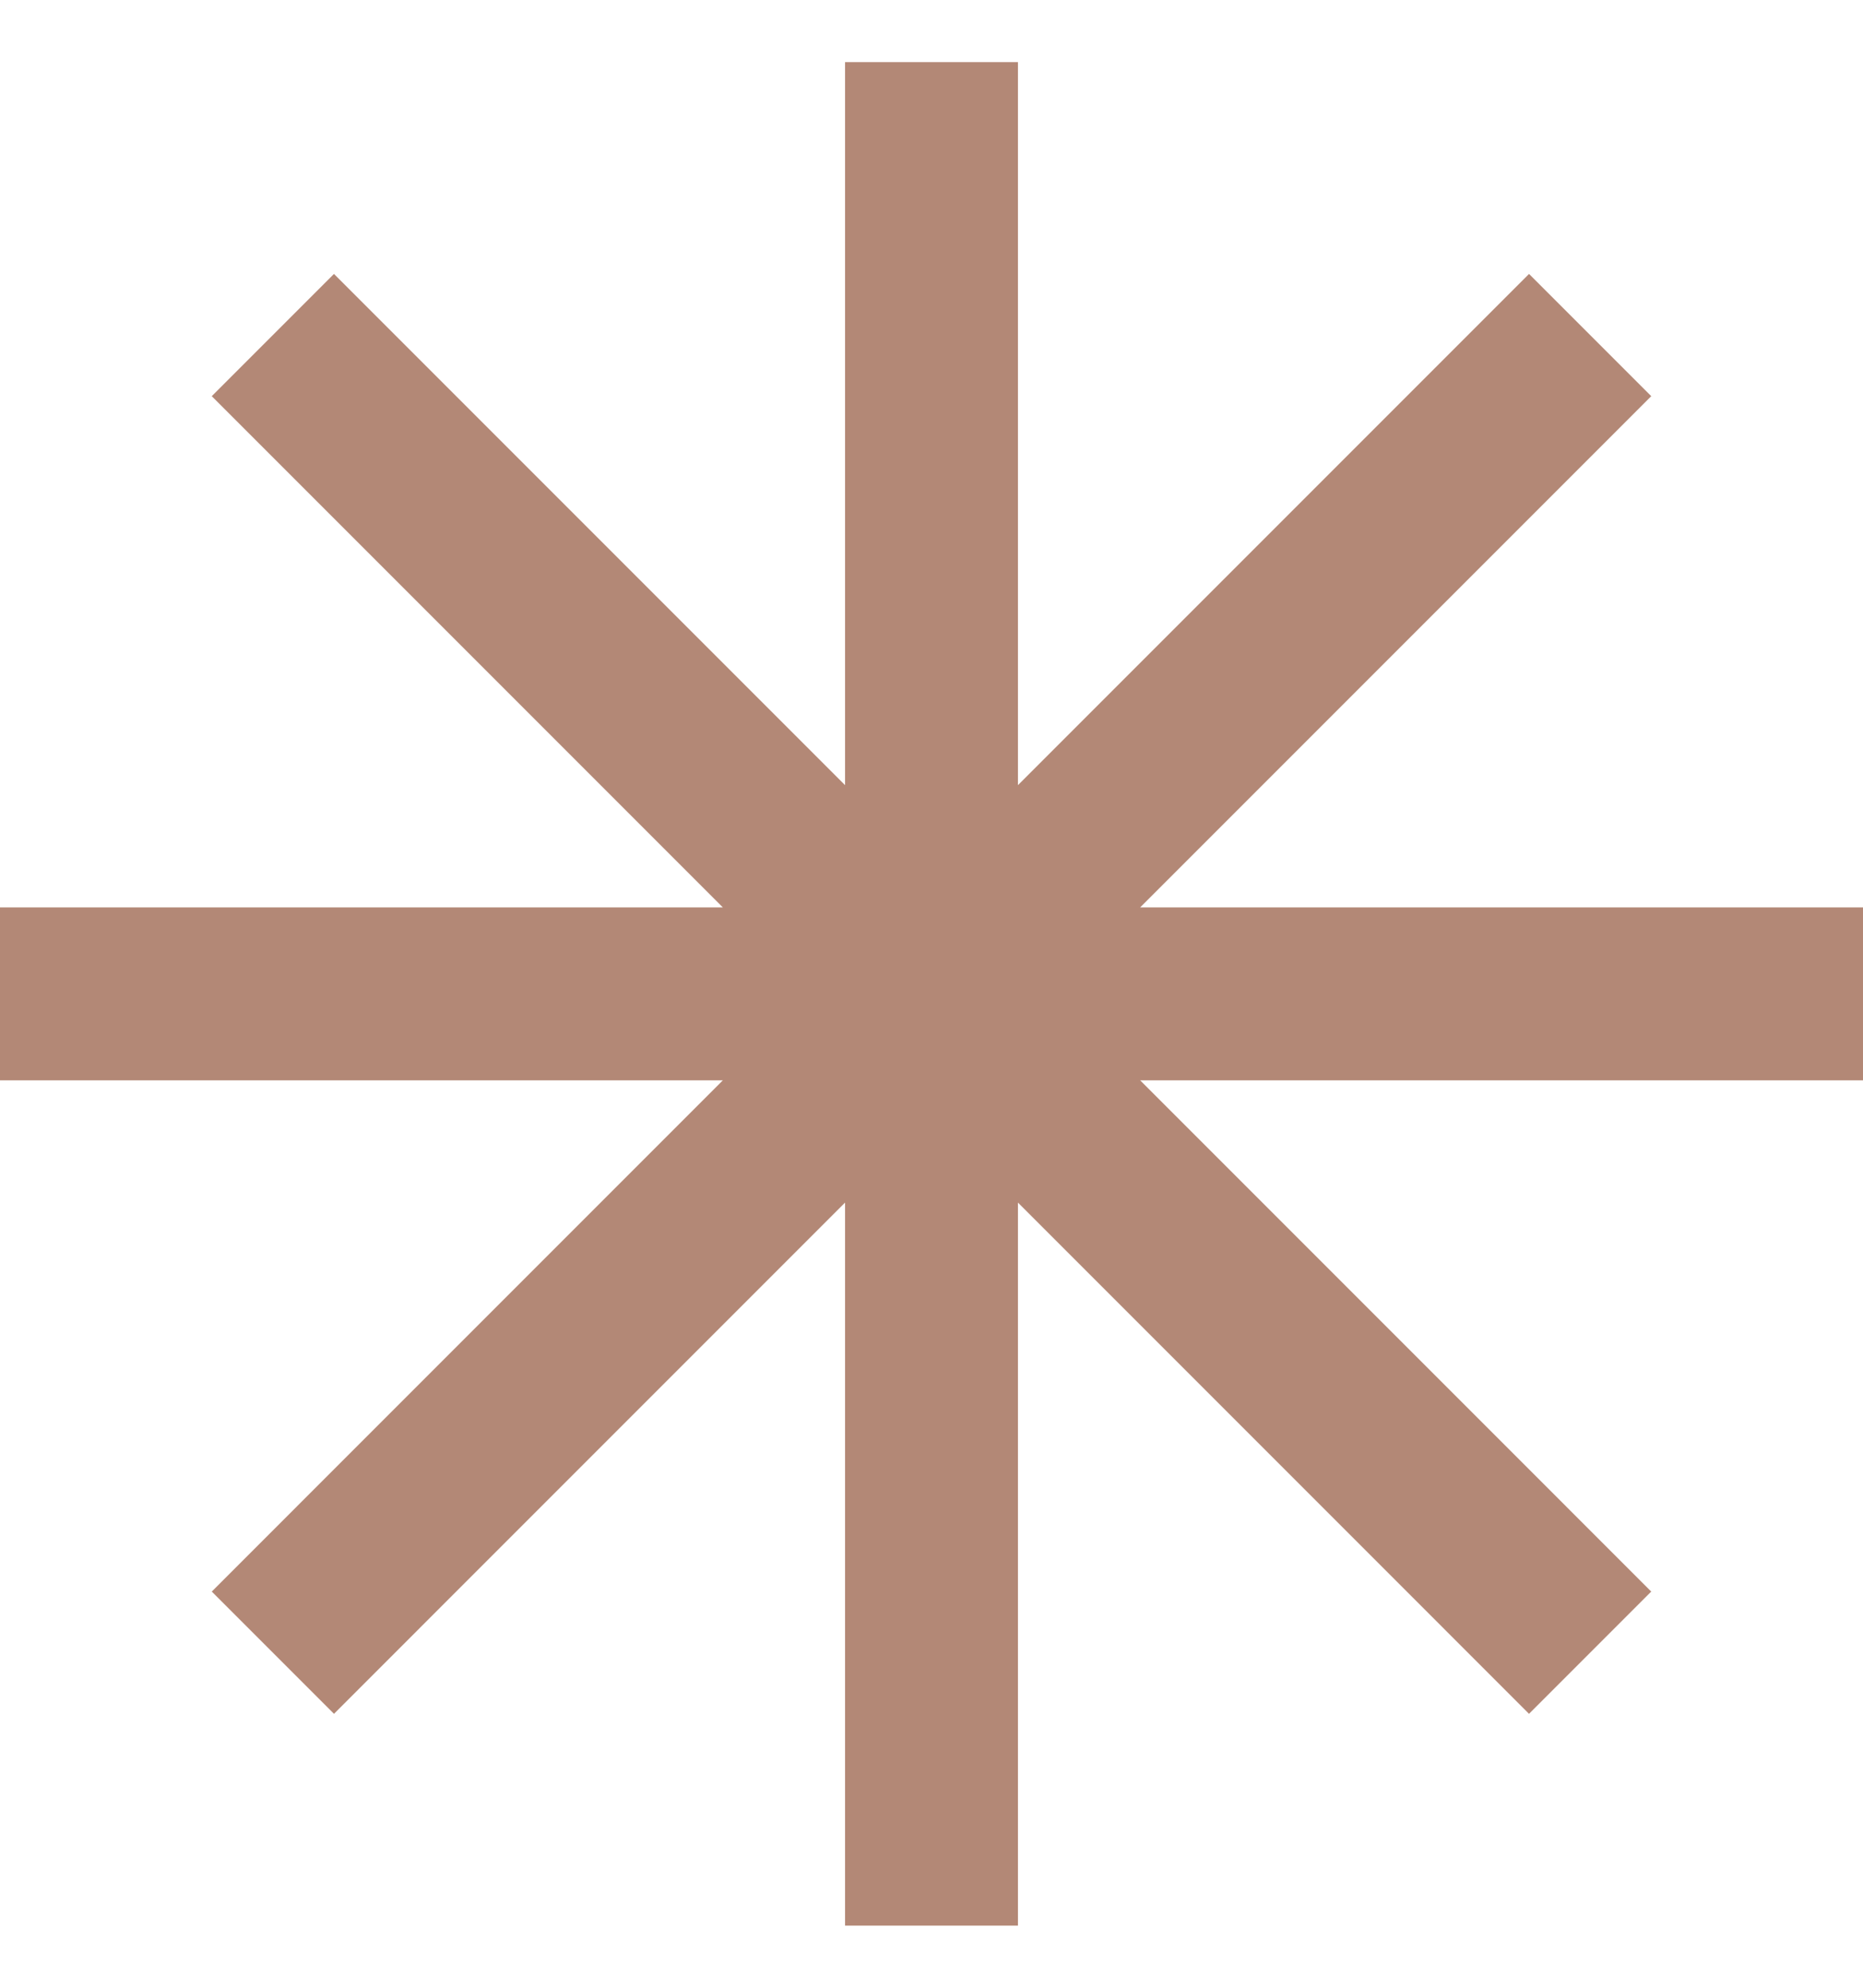 <svg width="15" height="16" viewBox="0 0 15 16" fill="none" xmlns="http://www.w3.org/2000/svg">
<path d="M15 7.304H9.18L13.295 3.189L12.311 2.205L8.196 6.32V0.5H6.804V6.32L2.689 2.205L1.705 3.189L5.82 7.304H0V8.696H5.82L1.705 12.811L2.689 13.795L6.804 9.68V15.5H8.196V9.68L12.311 13.795L13.295 12.811L9.18 8.696H15V7.304Z" fill="#B38876"/>
</svg>
